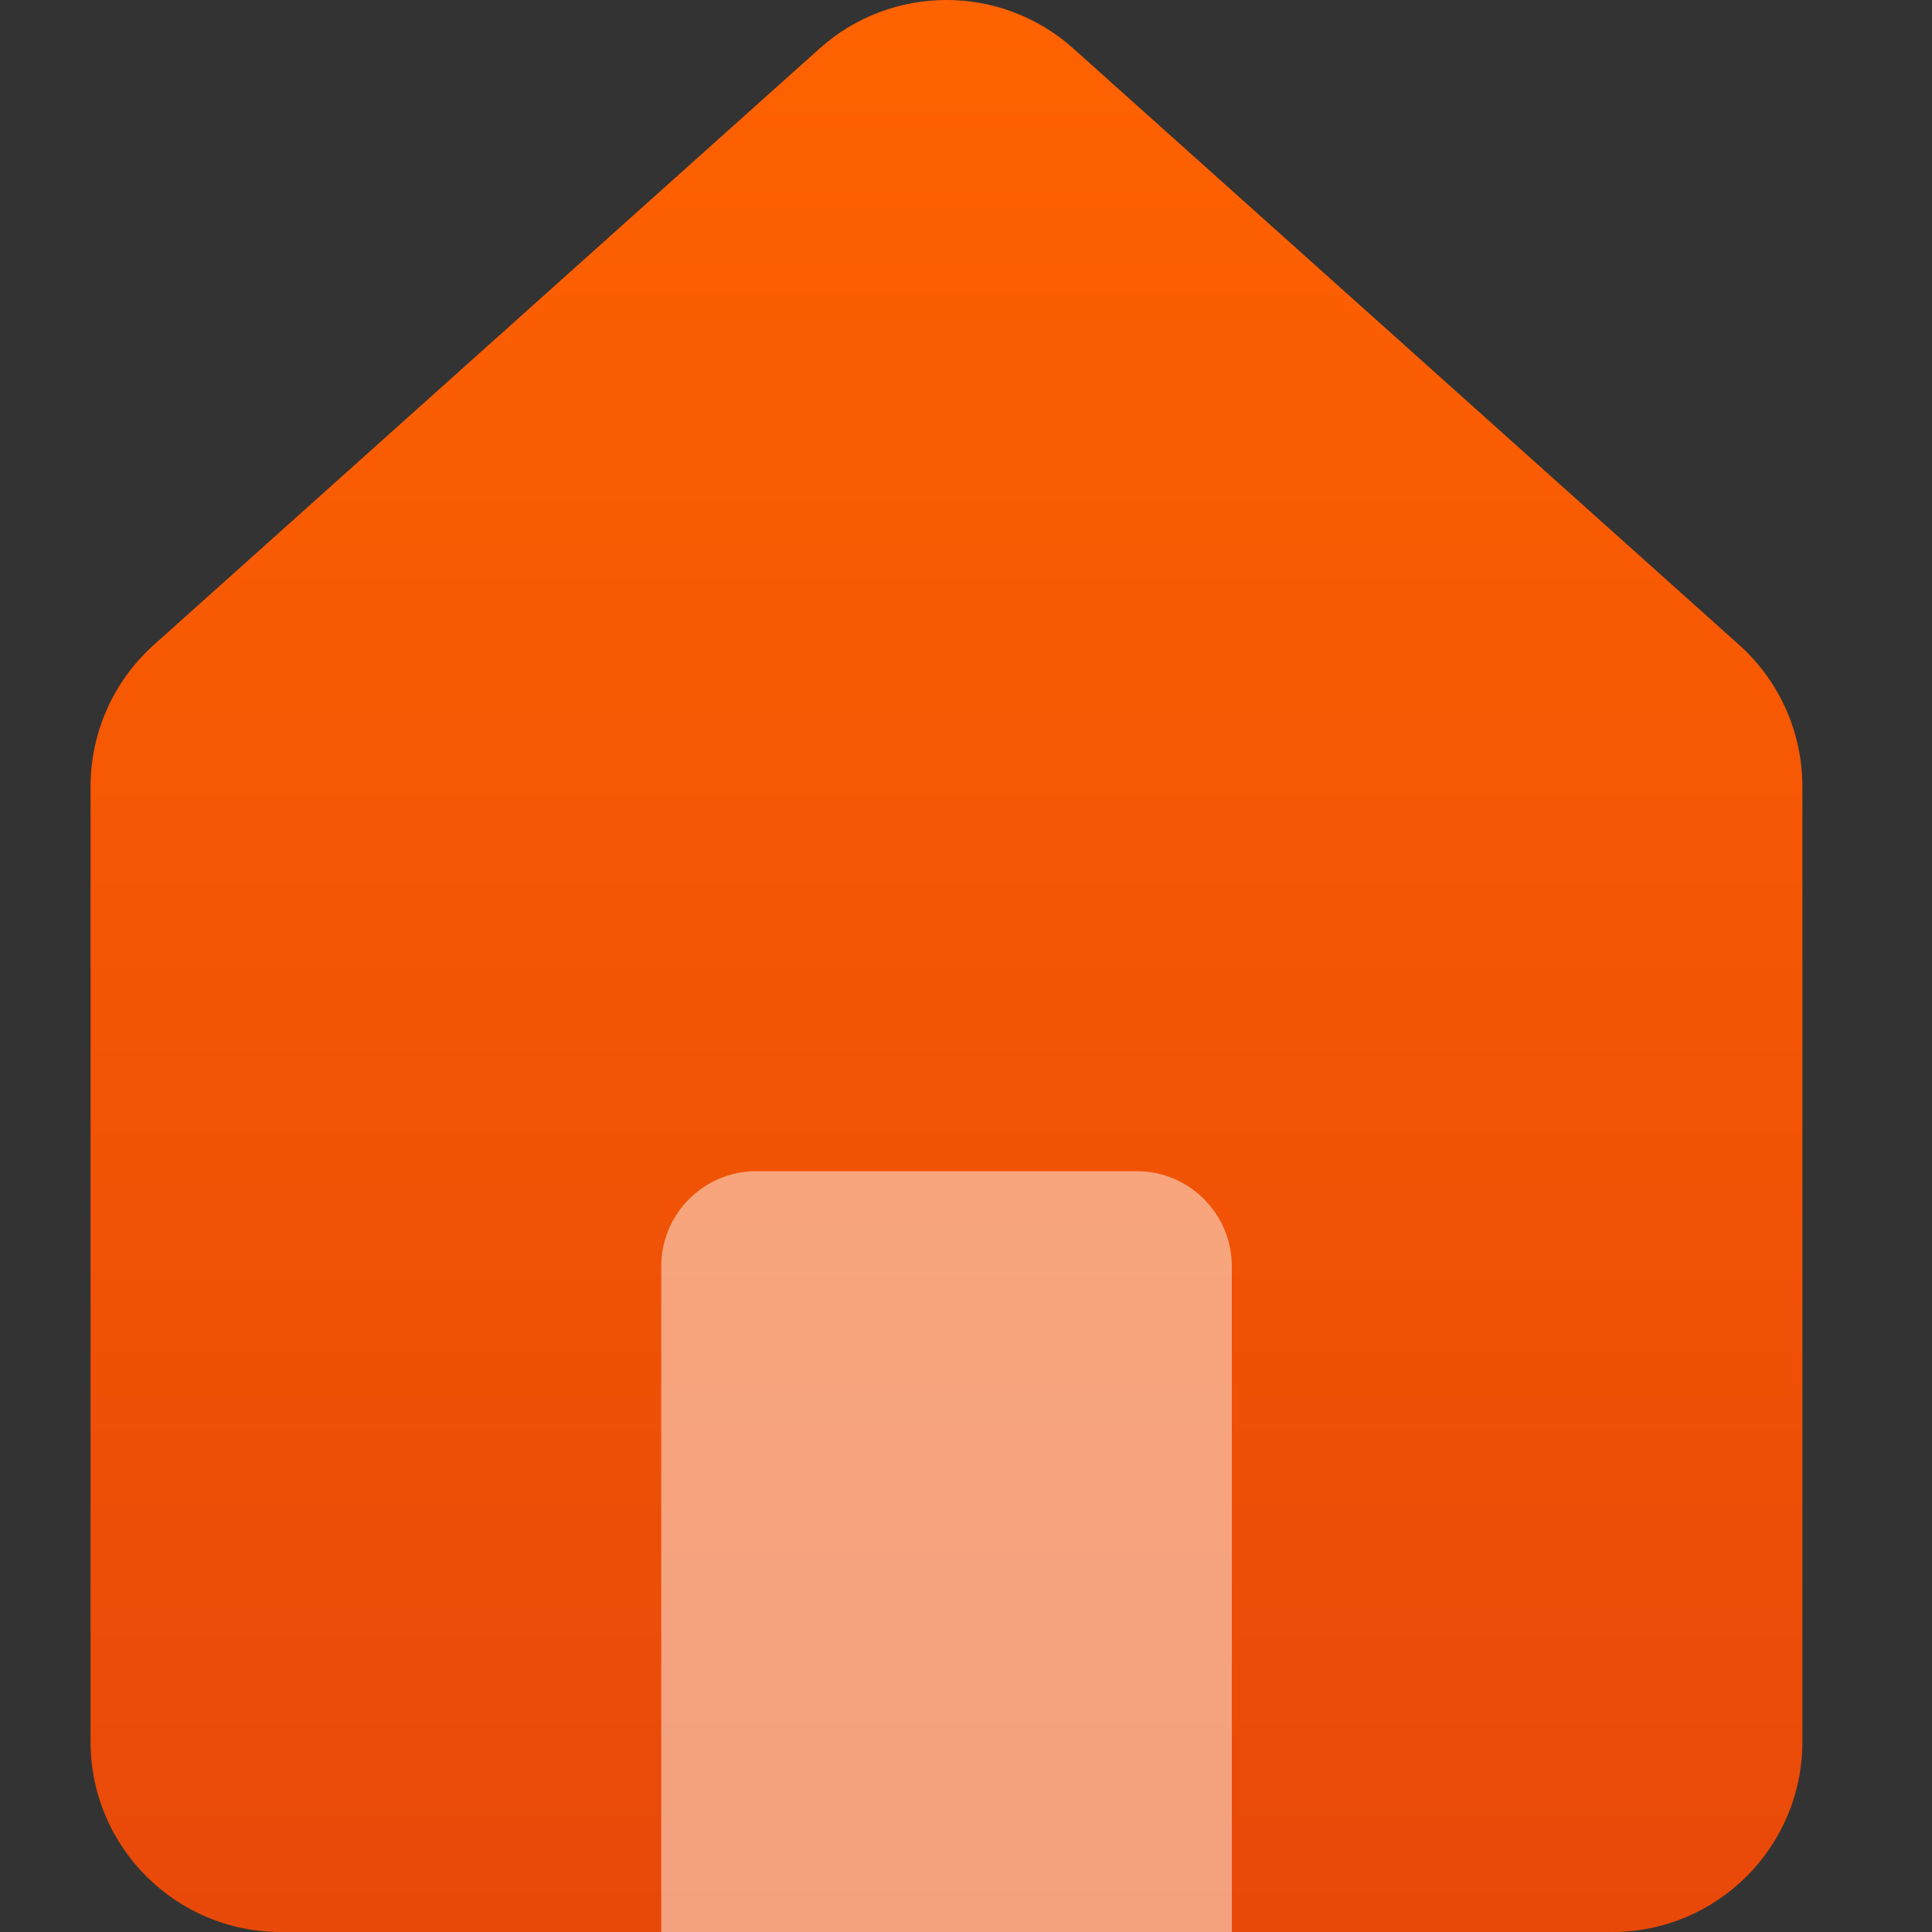 <svg width="24" height="24" viewBox="0 0 24 24" fill="none" xmlns="http://www.w3.org/2000/svg">
<rect x="0" y="0" width="24" height="24" fill="#333333" stroke="none"/>
<path d="M1.125 21.637C1.125 22.942 2.183 24 3.488 24H20.027C21.332 24 22.39 22.942 22.39 21.637V9.771C22.39 9.099 22.104 8.459 21.604 8.011L13.334 0.603C12.437 -0.201 11.078 -0.201 10.181 0.603L1.911 8.011C1.411 8.459 1.125 9.099 1.125 9.771V21.637Z" fill="url(#paint0_linear_602_2790)"/>
<path d="M8.214 24H15.302V15.73C15.302 15.078 14.773 14.549 14.121 14.549H9.395C8.743 14.549 8.214 15.078 8.214 15.73V24Z" fill="white" fill-opacity="0.48"/>
<defs>
<linearGradient id="paint0_linear_602_2790" x1="11.758" y1="24" x2="11.758" y2="0" gradientUnits="userSpaceOnUse">
<stop stop-color="#E84909"/>
<stop offset="1" stop-color="#FF6200"/>
</linearGradient>
</defs>
</svg>
